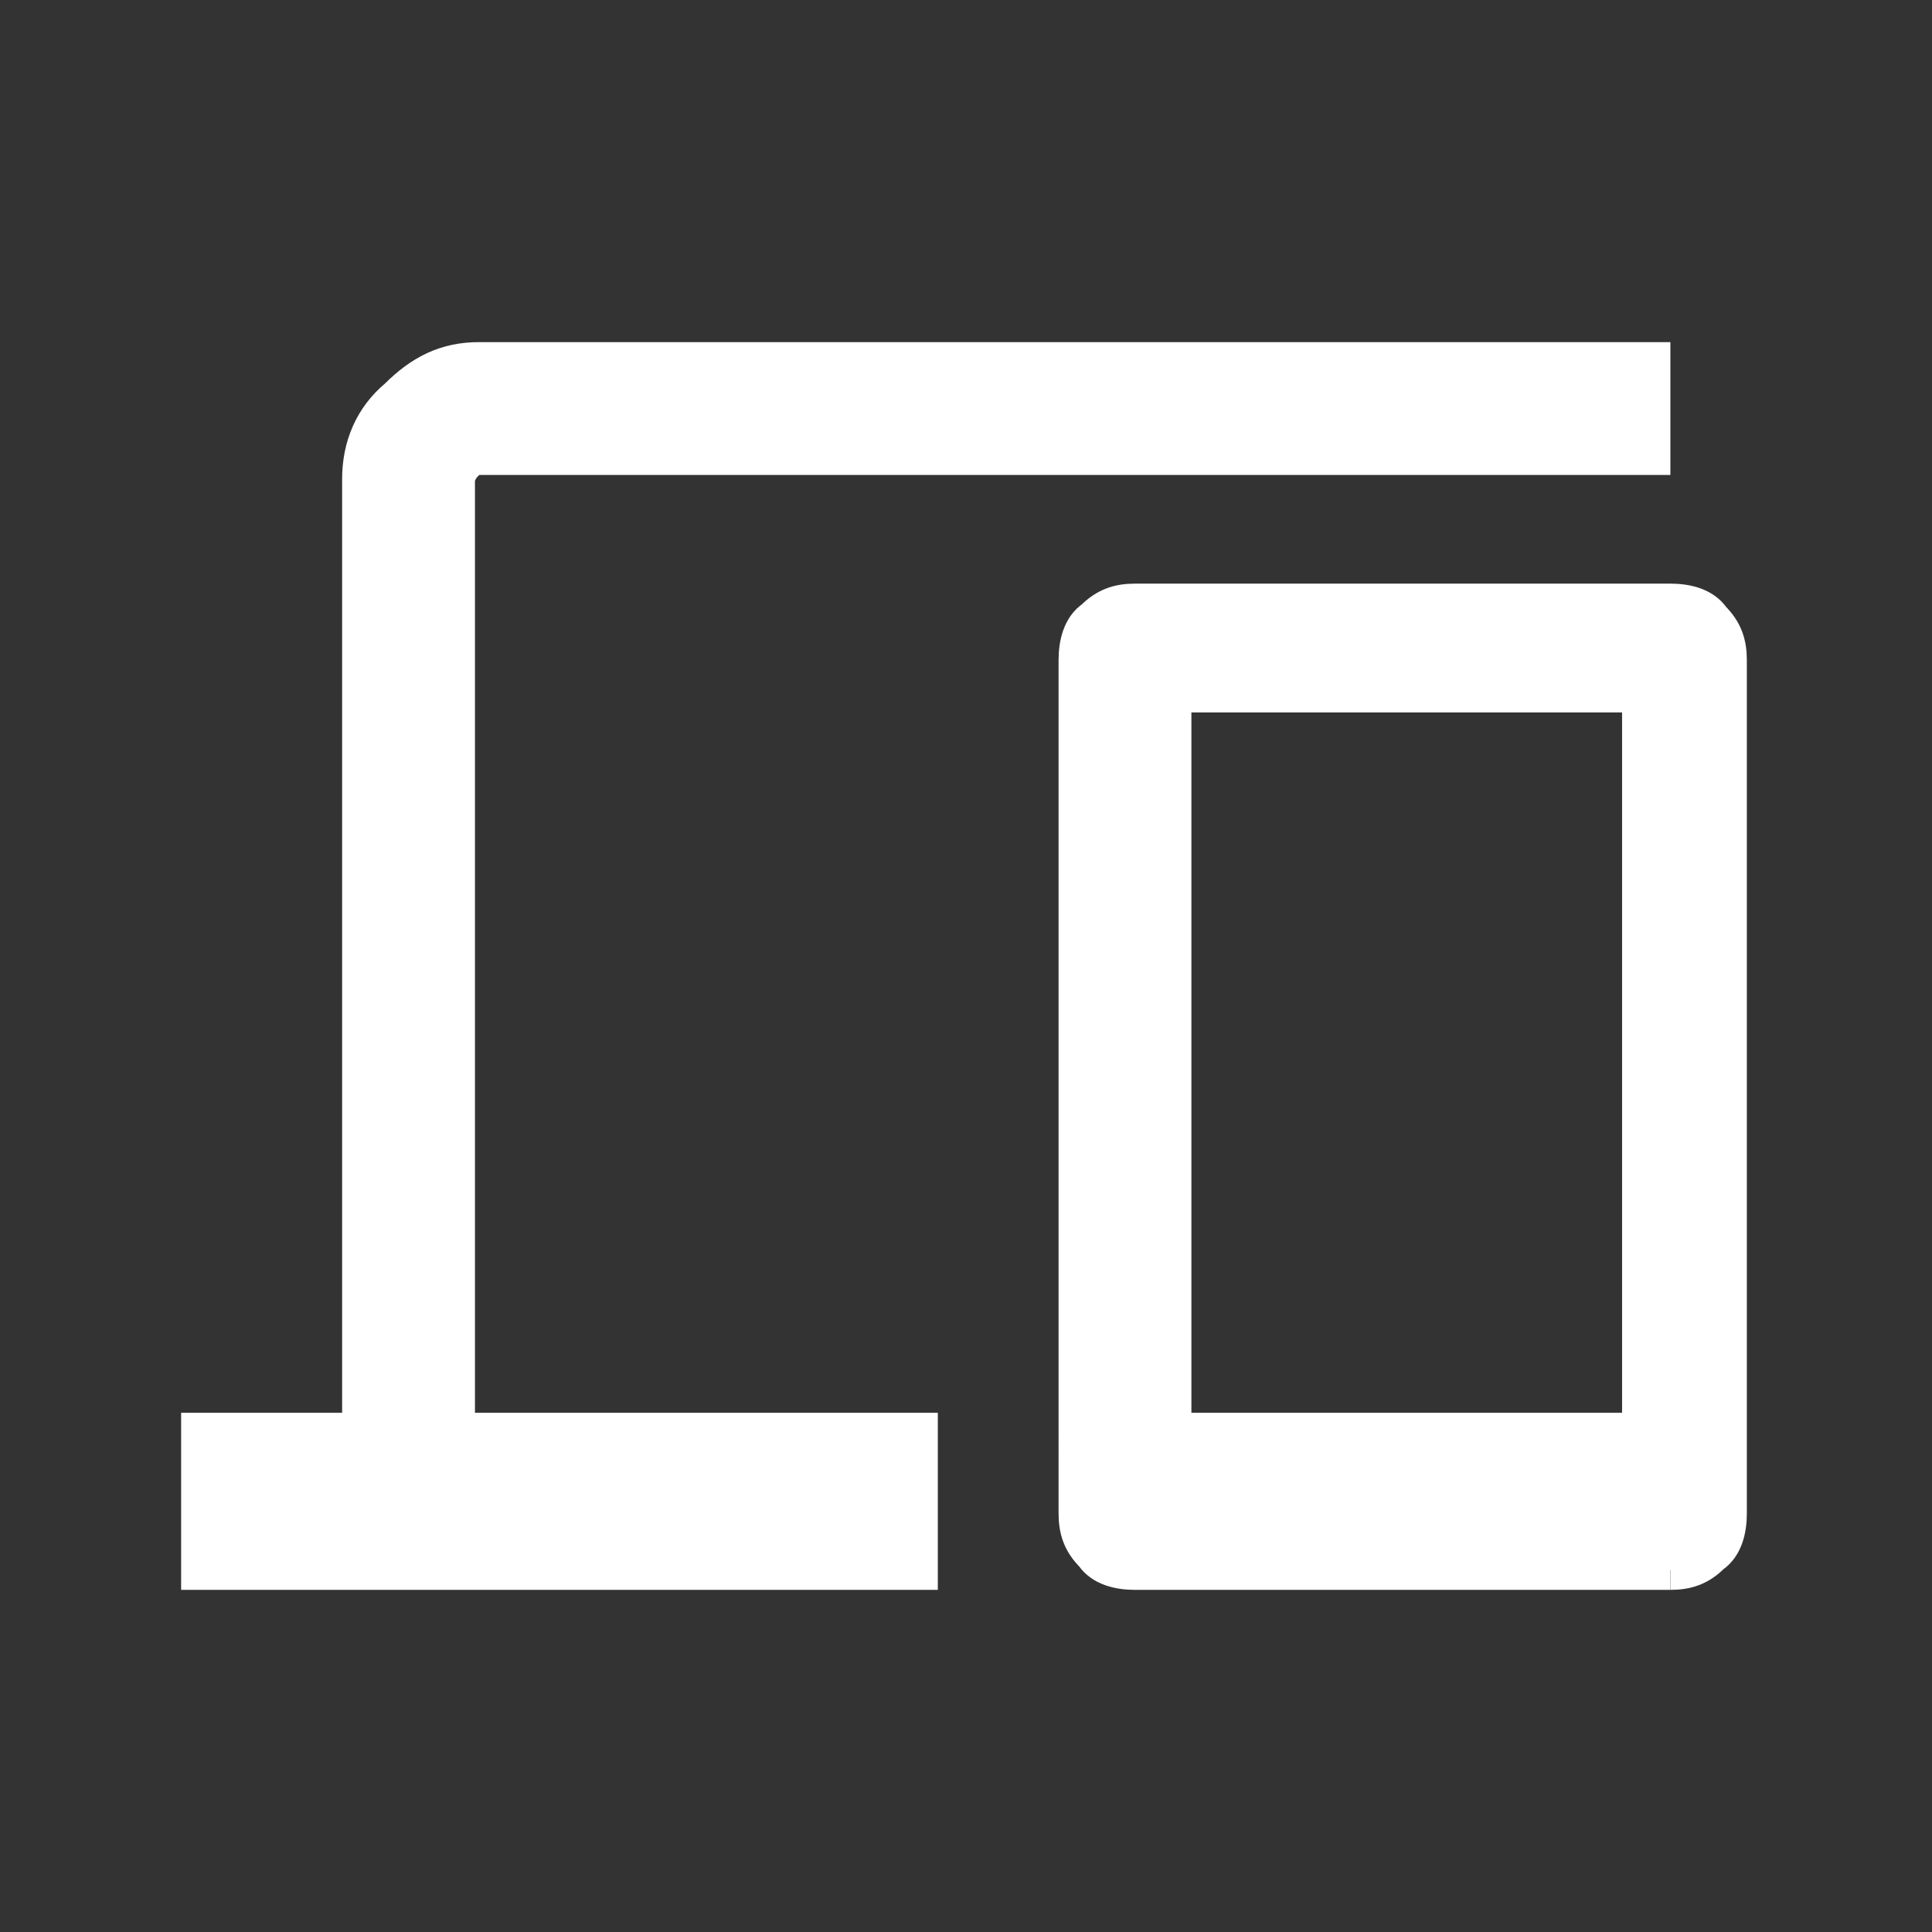<?xml version="1.0" encoding="utf-8"?>
<!-- Generator: Adobe Illustrator 27.8.1, SVG Export Plug-In . SVG Version: 6.00 Build 0)  -->
<svg version="1.1" id="Layer_1" xmlns="http://www.w3.org/2000/svg" xmlns:xlink="http://www.w3.org/1999/xlink" x="0px" y="0px"
	 viewBox="0 0 48 48" style="enable-background:new 0 0 48 48;" xml:space="preserve">
<rect x="0" y="0" width="48" height="48" fill="#333333" stroke="none"/>
<style type="text/css">
	.st0{fill:#FFFFFF;stroke:#FFFFFF;stroke-miterlimit:10;}
</style>
<path class="st0" d="M5,39v-3.4h4V11.9c0-0.8,0.3-1.5,0.9-2c0.6-0.6,1.2-0.9,2-0.9H41v2.3H11.9c-0.2,0-0.3,0.1-0.4,0.2
	s-0.2,0.3-0.2,0.4v23.7h11.5V39C22.8,39,5,39,5,39z M28.2,39c-0.4,0-0.8-0.1-1-0.4c-0.3-0.3-0.4-0.6-0.4-1V16.4c0-0.4,0.1-0.8,0.4-1
	c0.3-0.3,0.6-0.4,1-0.4h13.3c0.4,0,0.8,0.1,1,0.4c0.3,0.3,0.4,0.6,0.4,1v21.2c0,0.4-0.1,0.8-0.4,1c-0.3,0.3-0.6,0.4-1,0.4
	C41.6,39,28.2,39,28.2,39z M29.1,35.6h11.7V17.2H29.1V35.6z M29.1,35.6h11.7H29.1z"/>
</svg>
